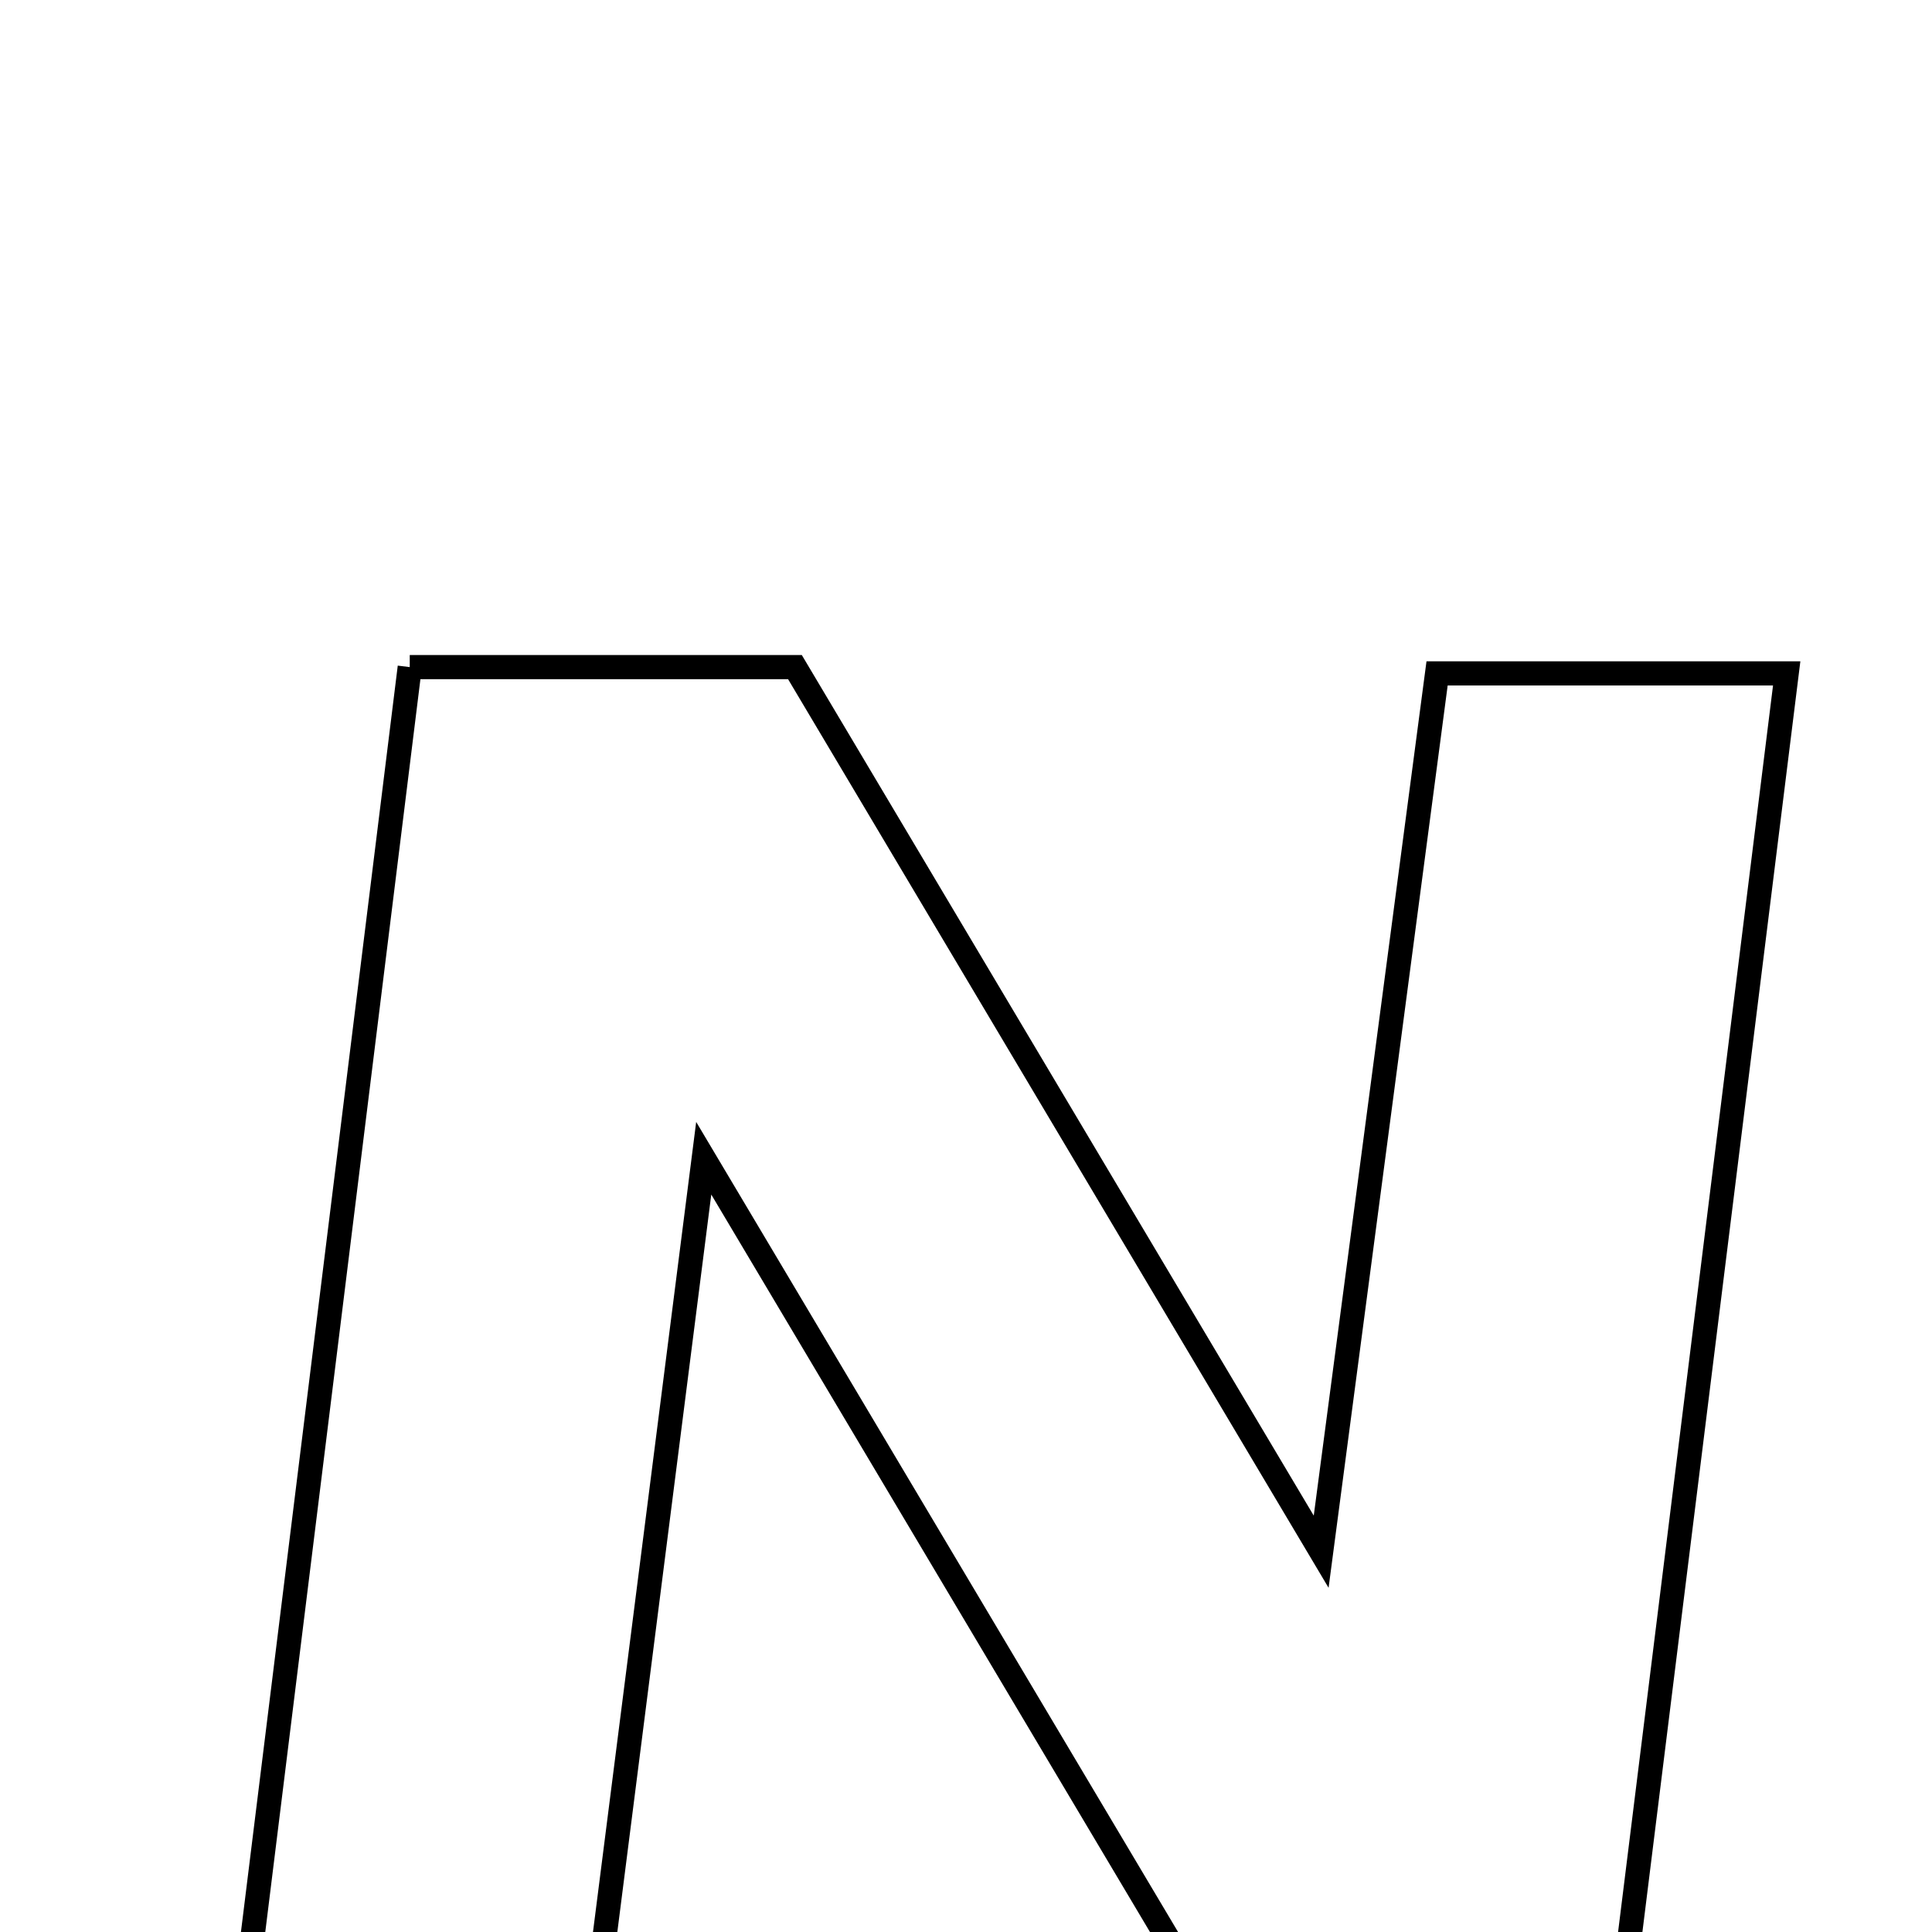 <svg xmlns="http://www.w3.org/2000/svg" viewBox="0.0 0.0 24.0 24.0" height="200px" width="200px"><path fill="none" stroke="black" stroke-width=".3" stroke-opacity="1.0"  filling="0" d="M5.09 8.287 C6.829 8.287 8.286 8.287 9.875 8.287 C11.948 11.771 14.02 15.254 16.412 19.276 C16.931 15.348 17.383 11.924 17.852 8.365 C19.305 8.365 20.634 8.365 22.195 8.365 C21.49 14.037 20.8 19.589 20.096 25.251 C18.41 25.251 16.88 25.251 15.204 25.251 C13.146 21.792 11.074 18.308 8.742 14.388 C8.255 18.211 7.819 21.631 7.364 25.205 C5.925 25.205 4.59 25.205 2.995 25.205 C3.691 19.587 4.378 14.04 5.09 8.287"></path></svg>